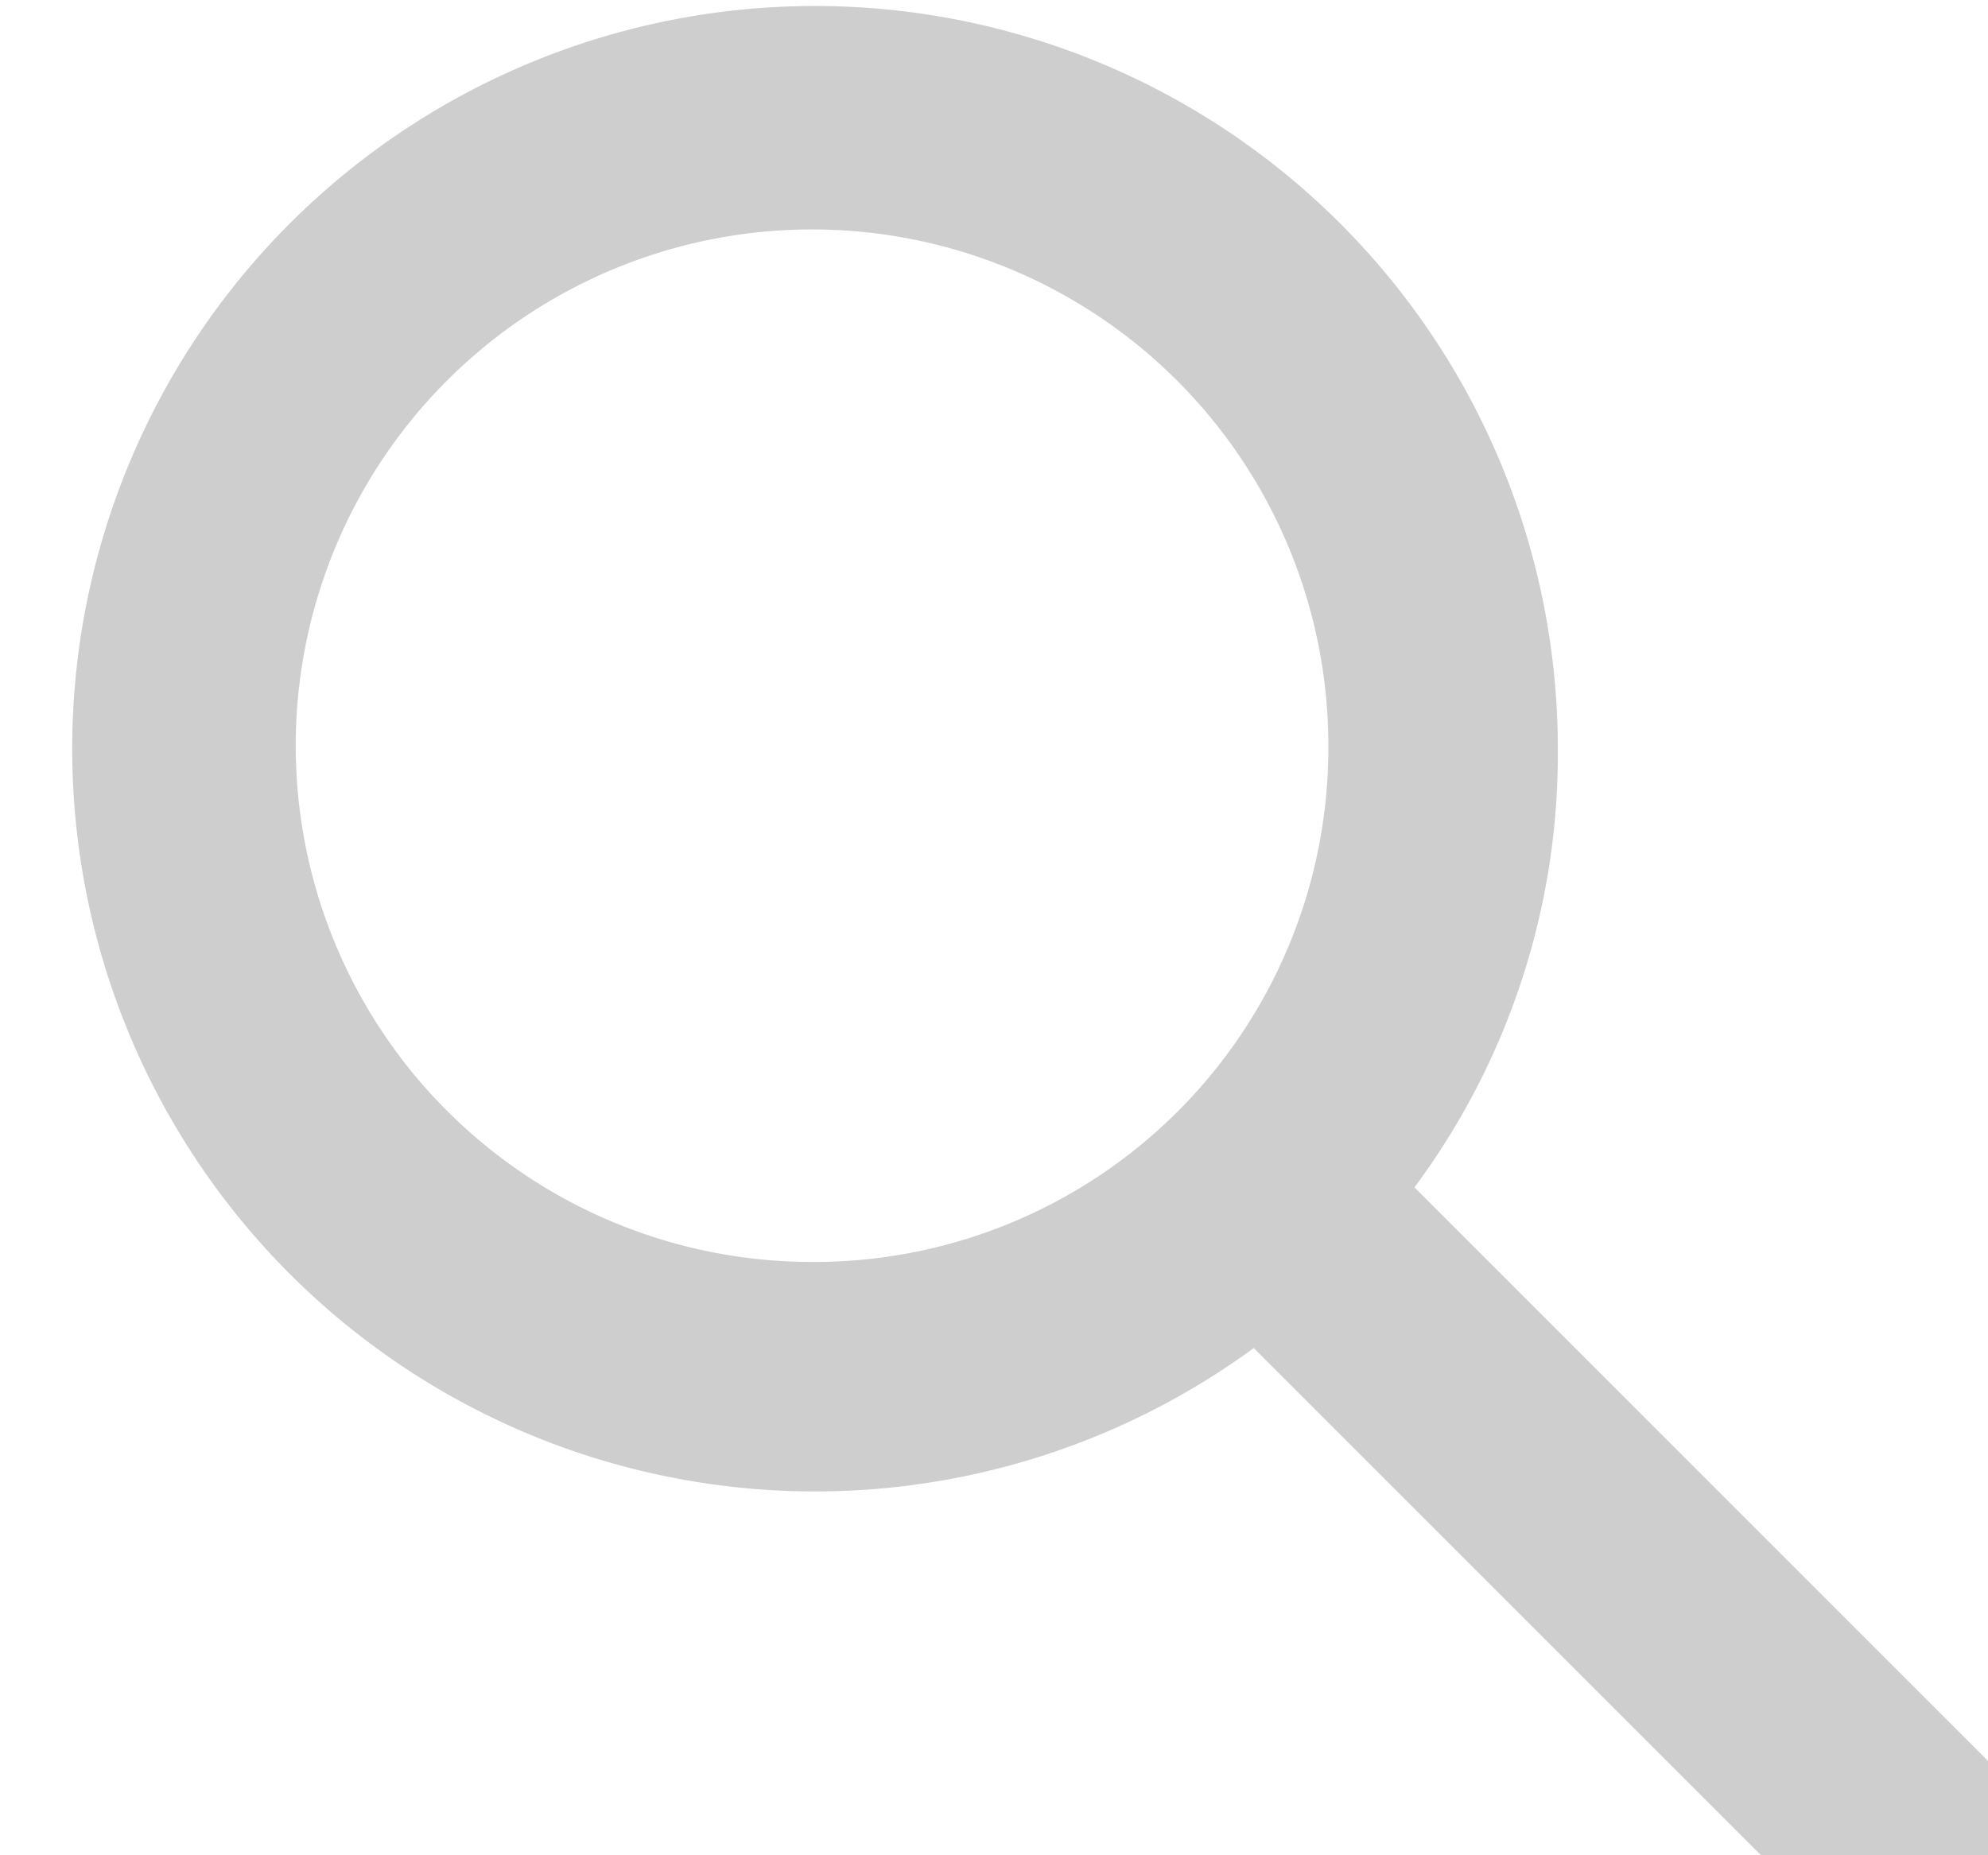 <svg
    alt='Search'
    className='search-icon'
    height='14'
    xmlns='http://www.w3.org/2000/svg'
    viewBox='0 0 15 15'
    fill="rgb(206, 206, 206)"
>
    <title>Search</title>
    <path
        d='
        M6.029,10.203a4.174,4.174,0,1,1,4.174-4.174A4.156,4.156,
        0,0,1,6.029,10.203Zm9.692,4.22L10.899,9.6A5.88,5.88,
        0,0,0,12.058,6.029,6.005,6.005,0,1,0,9.6,10.899l4.823,
        4.823a.897.897,0,0,0,1.299,0,.897.897,0,0,0-.001-1.299Z
        '
    />
</svg>
